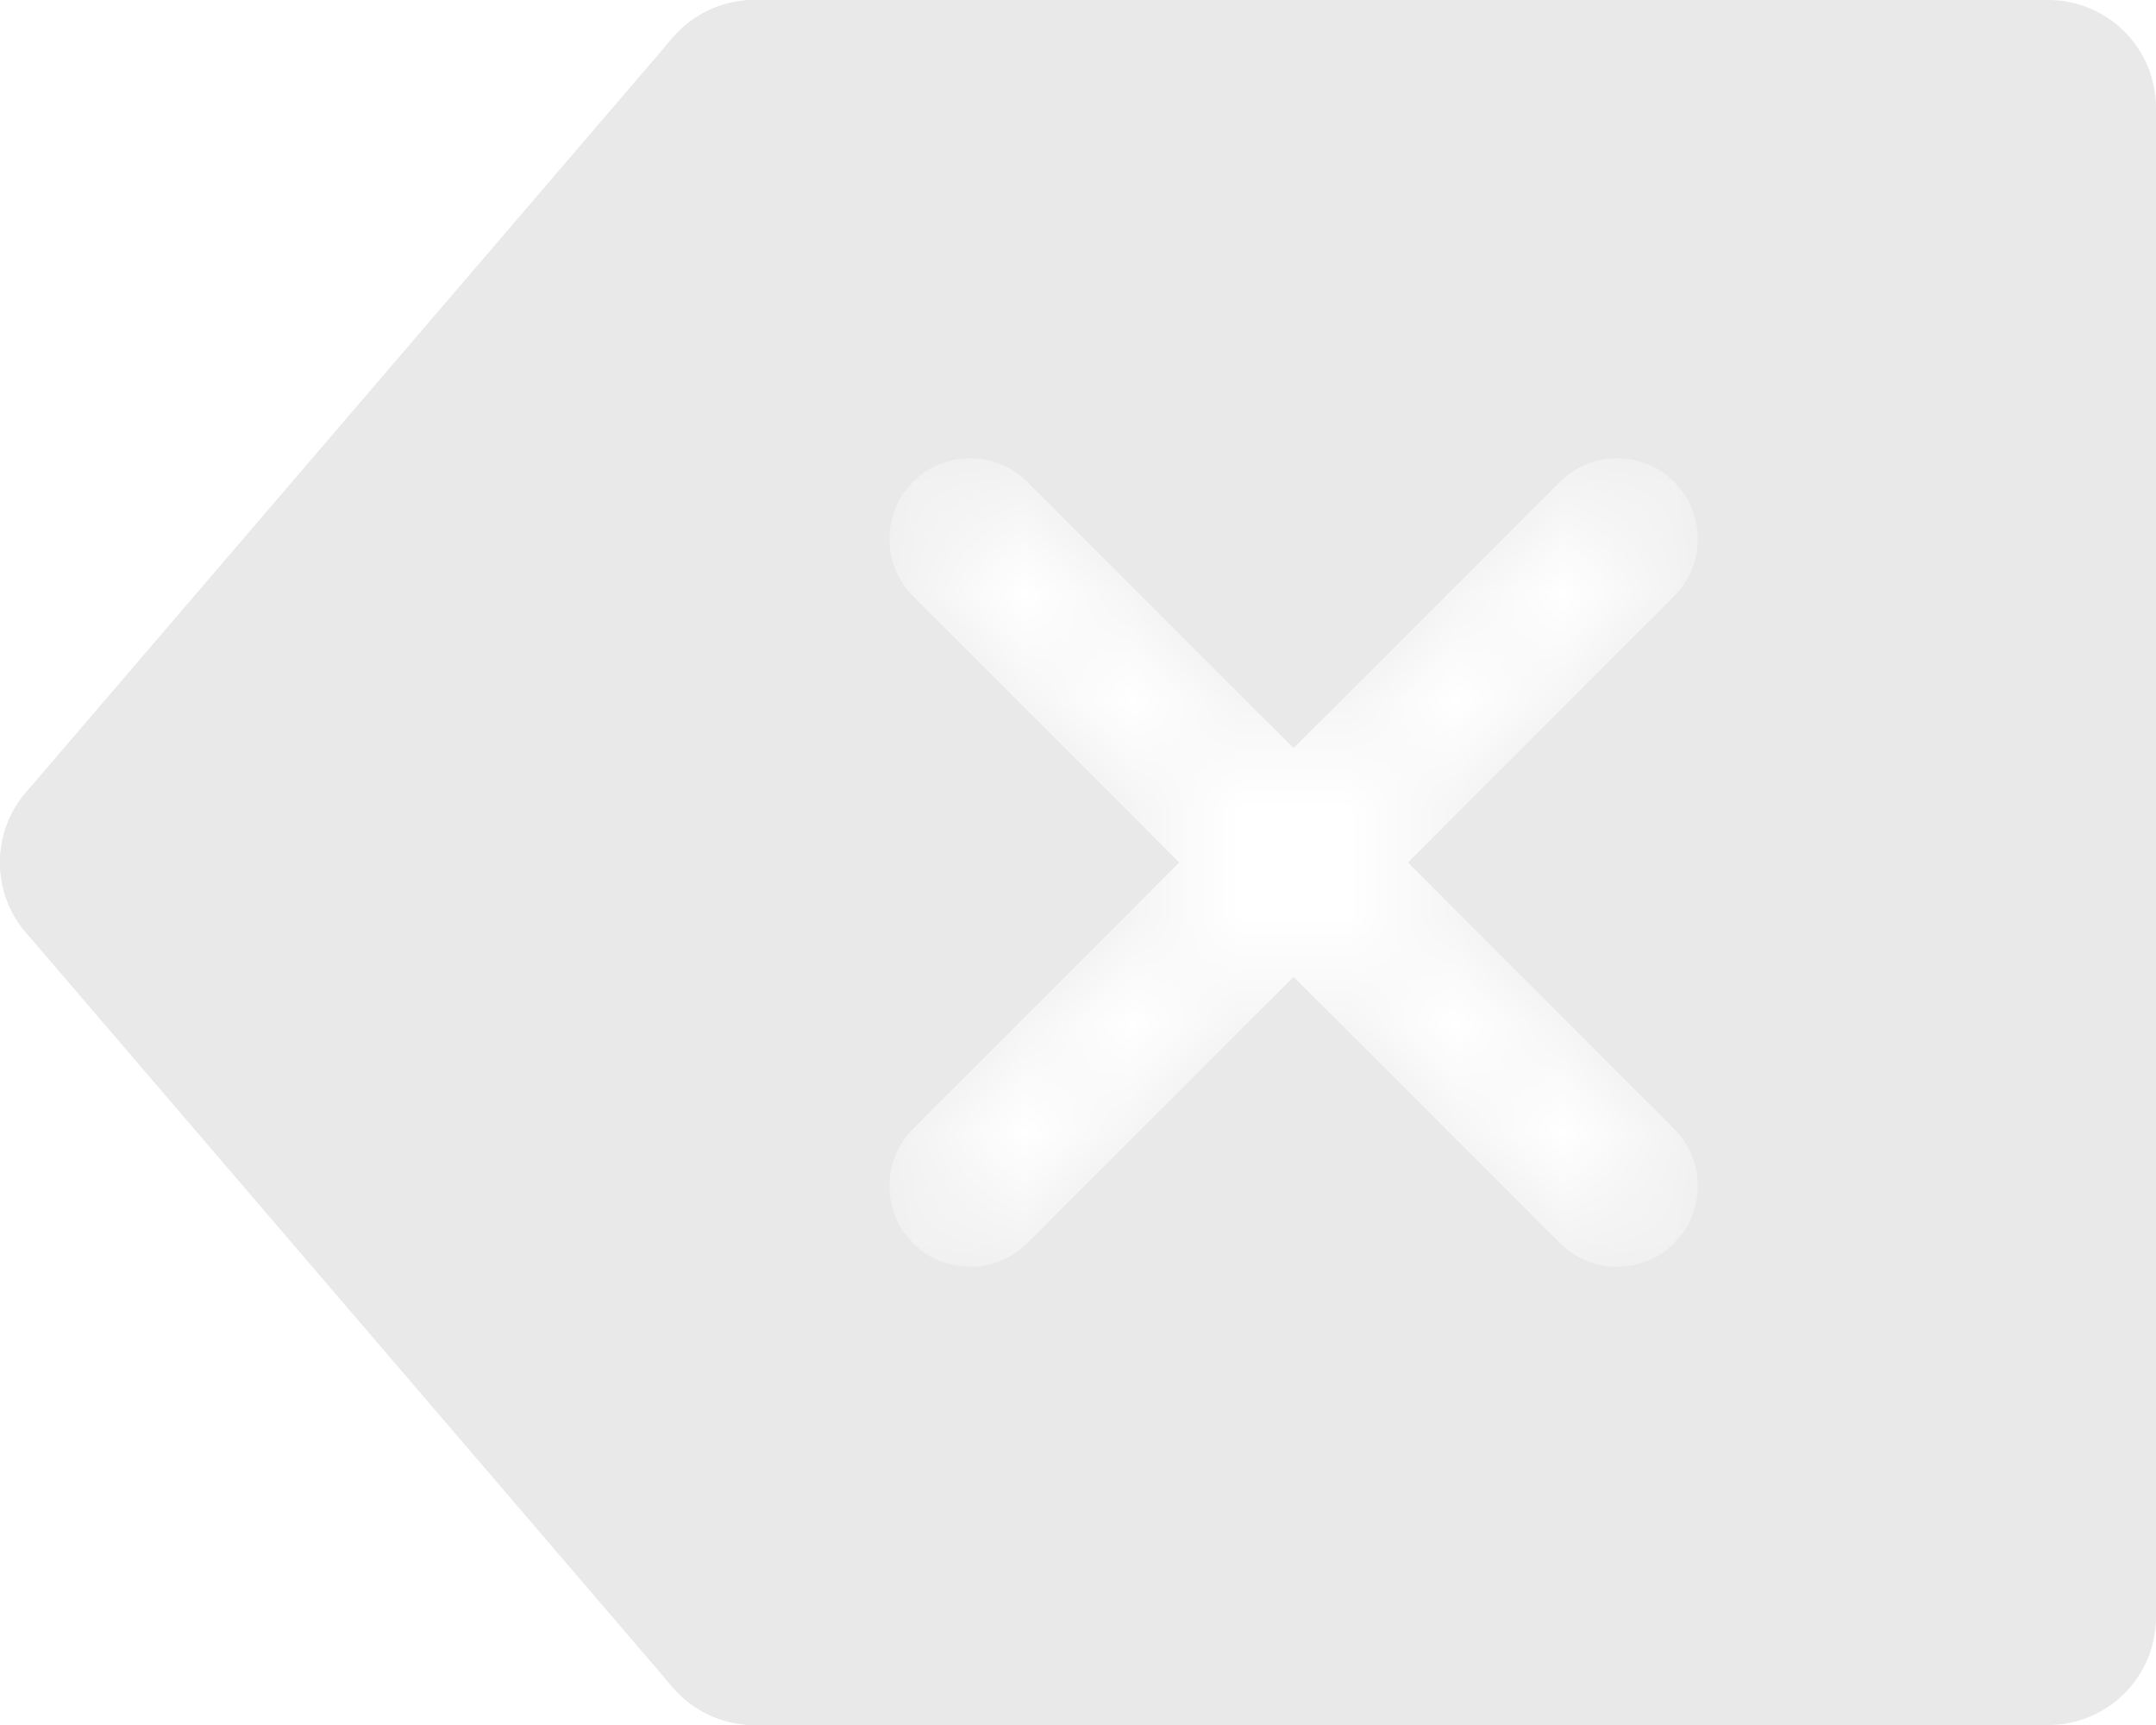 <svg width="20" height="16" viewBox="0 0 20 16" fill="none" xmlns="http://www.w3.org/2000/svg">
<path d="M6.75 12.721L2.661 8L6.75 3.279L6.75 12.721Z" fill="#E9E9E9" stroke="#E9E9E9"/>
<line x1="19" y1="15" x2="7" y2="15" stroke="#E9E9E9" stroke-width="2" stroke-linecap="round"/>
<path d="M7 15L1 8" stroke="#E9E9E9" stroke-width="2" stroke-linecap="round"/>
<path d="M7 1L1 8" stroke="#E9E9E9" stroke-width="2" stroke-linecap="round"/>
<mask id="path-5-inside-1_24_105" fill="white">
<path fill-rule="evenodd" clip-rule="evenodd" d="M7 2H18V14H7L7 2ZM15.53 11.53C15.237 11.823 14.763 11.823 14.47 11.53L12 9.061L9.53 11.53C9.237 11.823 8.763 11.823 8.47 11.53C8.177 11.237 8.177 10.763 8.47 10.47L10.939 8L8.47 5.53C8.177 5.237 8.177 4.763 8.47 4.47C8.763 4.177 9.237 4.177 9.53 4.47L12 6.939L14.47 4.47C14.763 4.177 15.237 4.177 15.53 4.47C15.823 4.763 15.823 5.237 15.53 5.53L13.061 8L15.53 10.47C15.823 10.763 15.823 11.237 15.53 11.53Z"/>
</mask>
<path fill-rule="evenodd" clip-rule="evenodd" d="M7 2H18V14H7L7 2ZM15.53 11.53C15.237 11.823 14.763 11.823 14.47 11.53L12 9.061L9.53 11.53C9.237 11.823 8.763 11.823 8.47 11.53C8.177 11.237 8.177 10.763 8.47 10.47L10.939 8L8.47 5.53C8.177 5.237 8.177 4.763 8.47 4.47C8.763 4.177 9.237 4.177 9.53 4.47L12 6.939L14.47 4.47C14.763 4.177 15.237 4.177 15.53 4.47C15.823 4.763 15.823 5.237 15.53 5.53L13.061 8L15.53 10.47C15.823 10.763 15.823 11.237 15.53 11.53Z" fill="#E9E9E9"/>
<path d="M18 2H19V1H18V2ZM7 2V1H6V2H7ZM18 14V15H19V14H18ZM7 14H6V15H7V14ZM14.47 11.53L13.763 12.237L13.763 12.237L14.47 11.53ZM15.53 11.53L14.823 10.823L14.823 10.823L15.53 11.53ZM12 9.061L12.707 8.354L12 7.646L11.293 8.354L12 9.061ZM9.53 11.53L8.823 10.823L8.823 10.823L9.53 11.53ZM8.47 11.53L9.177 10.823L9.177 10.823L8.47 11.53ZM8.47 10.47L9.177 11.177L9.177 11.177L8.47 10.47ZM10.939 8L11.646 8.707L12.354 8L11.646 7.293L10.939 8ZM8.47 4.47L7.763 3.763L7.763 3.763L8.47 4.47ZM9.53 4.47L10.237 3.763L10.237 3.763L9.53 4.47ZM12 6.939L11.293 7.646L12 8.354L12.707 7.646L12 6.939ZM15.53 4.47L14.823 5.177L14.823 5.177L15.53 4.47ZM15.53 5.53L14.823 4.823L14.823 4.823L15.53 5.53ZM13.061 8L12.354 7.293L11.646 8L12.354 8.707L13.061 8ZM18 1H7V3H18V1ZM19 14V2H17V14H19ZM7 15H18V13H7V15ZM6 2L6 14H8V2H6ZM13.763 12.237C14.446 12.921 15.554 12.921 16.237 12.237L14.823 10.823C14.921 10.726 15.079 10.726 15.177 10.823L13.763 12.237ZM11.293 9.768L13.763 12.237L15.177 10.823L12.707 8.354L11.293 9.768ZM10.237 12.237L12.707 9.768L11.293 8.354L8.823 10.823L10.237 12.237ZM7.763 12.237C8.446 12.921 9.554 12.921 10.237 12.237L8.823 10.823C8.921 10.726 9.079 10.726 9.177 10.823L7.763 12.237ZM7.763 9.763C7.079 10.446 7.079 11.554 7.763 12.237L9.177 10.823C9.274 10.921 9.274 11.079 9.177 11.177L7.763 9.763ZM10.232 7.293L7.763 9.763L9.177 11.177L11.646 8.707L10.232 7.293ZM7.763 6.237L10.232 8.707L11.646 7.293L9.177 4.823L7.763 6.237ZM7.763 3.763C7.079 4.446 7.079 5.554 7.763 6.237L9.177 4.823C9.274 4.921 9.274 5.079 9.177 5.177L7.763 3.763ZM10.237 3.763C9.554 3.079 8.446 3.079 7.763 3.763L9.177 5.177C9.079 5.274 8.921 5.274 8.823 5.177L10.237 3.763ZM12.707 6.232L10.237 3.763L8.823 5.177L11.293 7.646L12.707 6.232ZM13.763 3.763L11.293 6.232L12.707 7.646L15.177 5.177L13.763 3.763ZM16.237 3.763C15.554 3.079 14.446 3.079 13.763 3.763L15.177 5.177C15.079 5.274 14.921 5.274 14.823 5.177L16.237 3.763ZM16.237 6.237C16.921 5.554 16.921 4.446 16.237 3.763L14.823 5.177C14.726 5.079 14.726 4.921 14.823 4.823L16.237 6.237ZM13.768 8.707L16.237 6.237L14.823 4.823L12.354 7.293L13.768 8.707ZM16.237 9.763L13.768 7.293L12.354 8.707L14.823 11.177L16.237 9.763ZM16.237 12.237C16.921 11.554 16.921 10.446 16.237 9.763L14.823 11.177C14.726 11.079 14.726 10.921 14.823 10.823L16.237 12.237Z" fill="#E9E9E9" mask="url(#path-5-inside-1_24_105)"/>
<line x1="19" y1="1" x2="7" y2="1" stroke="#E9E9E9" stroke-width="2" stroke-linecap="round"/>
<line x1="19" y1="15" x2="19" y2="1" stroke="#E9E9E9" stroke-width="2"/>
</svg>

